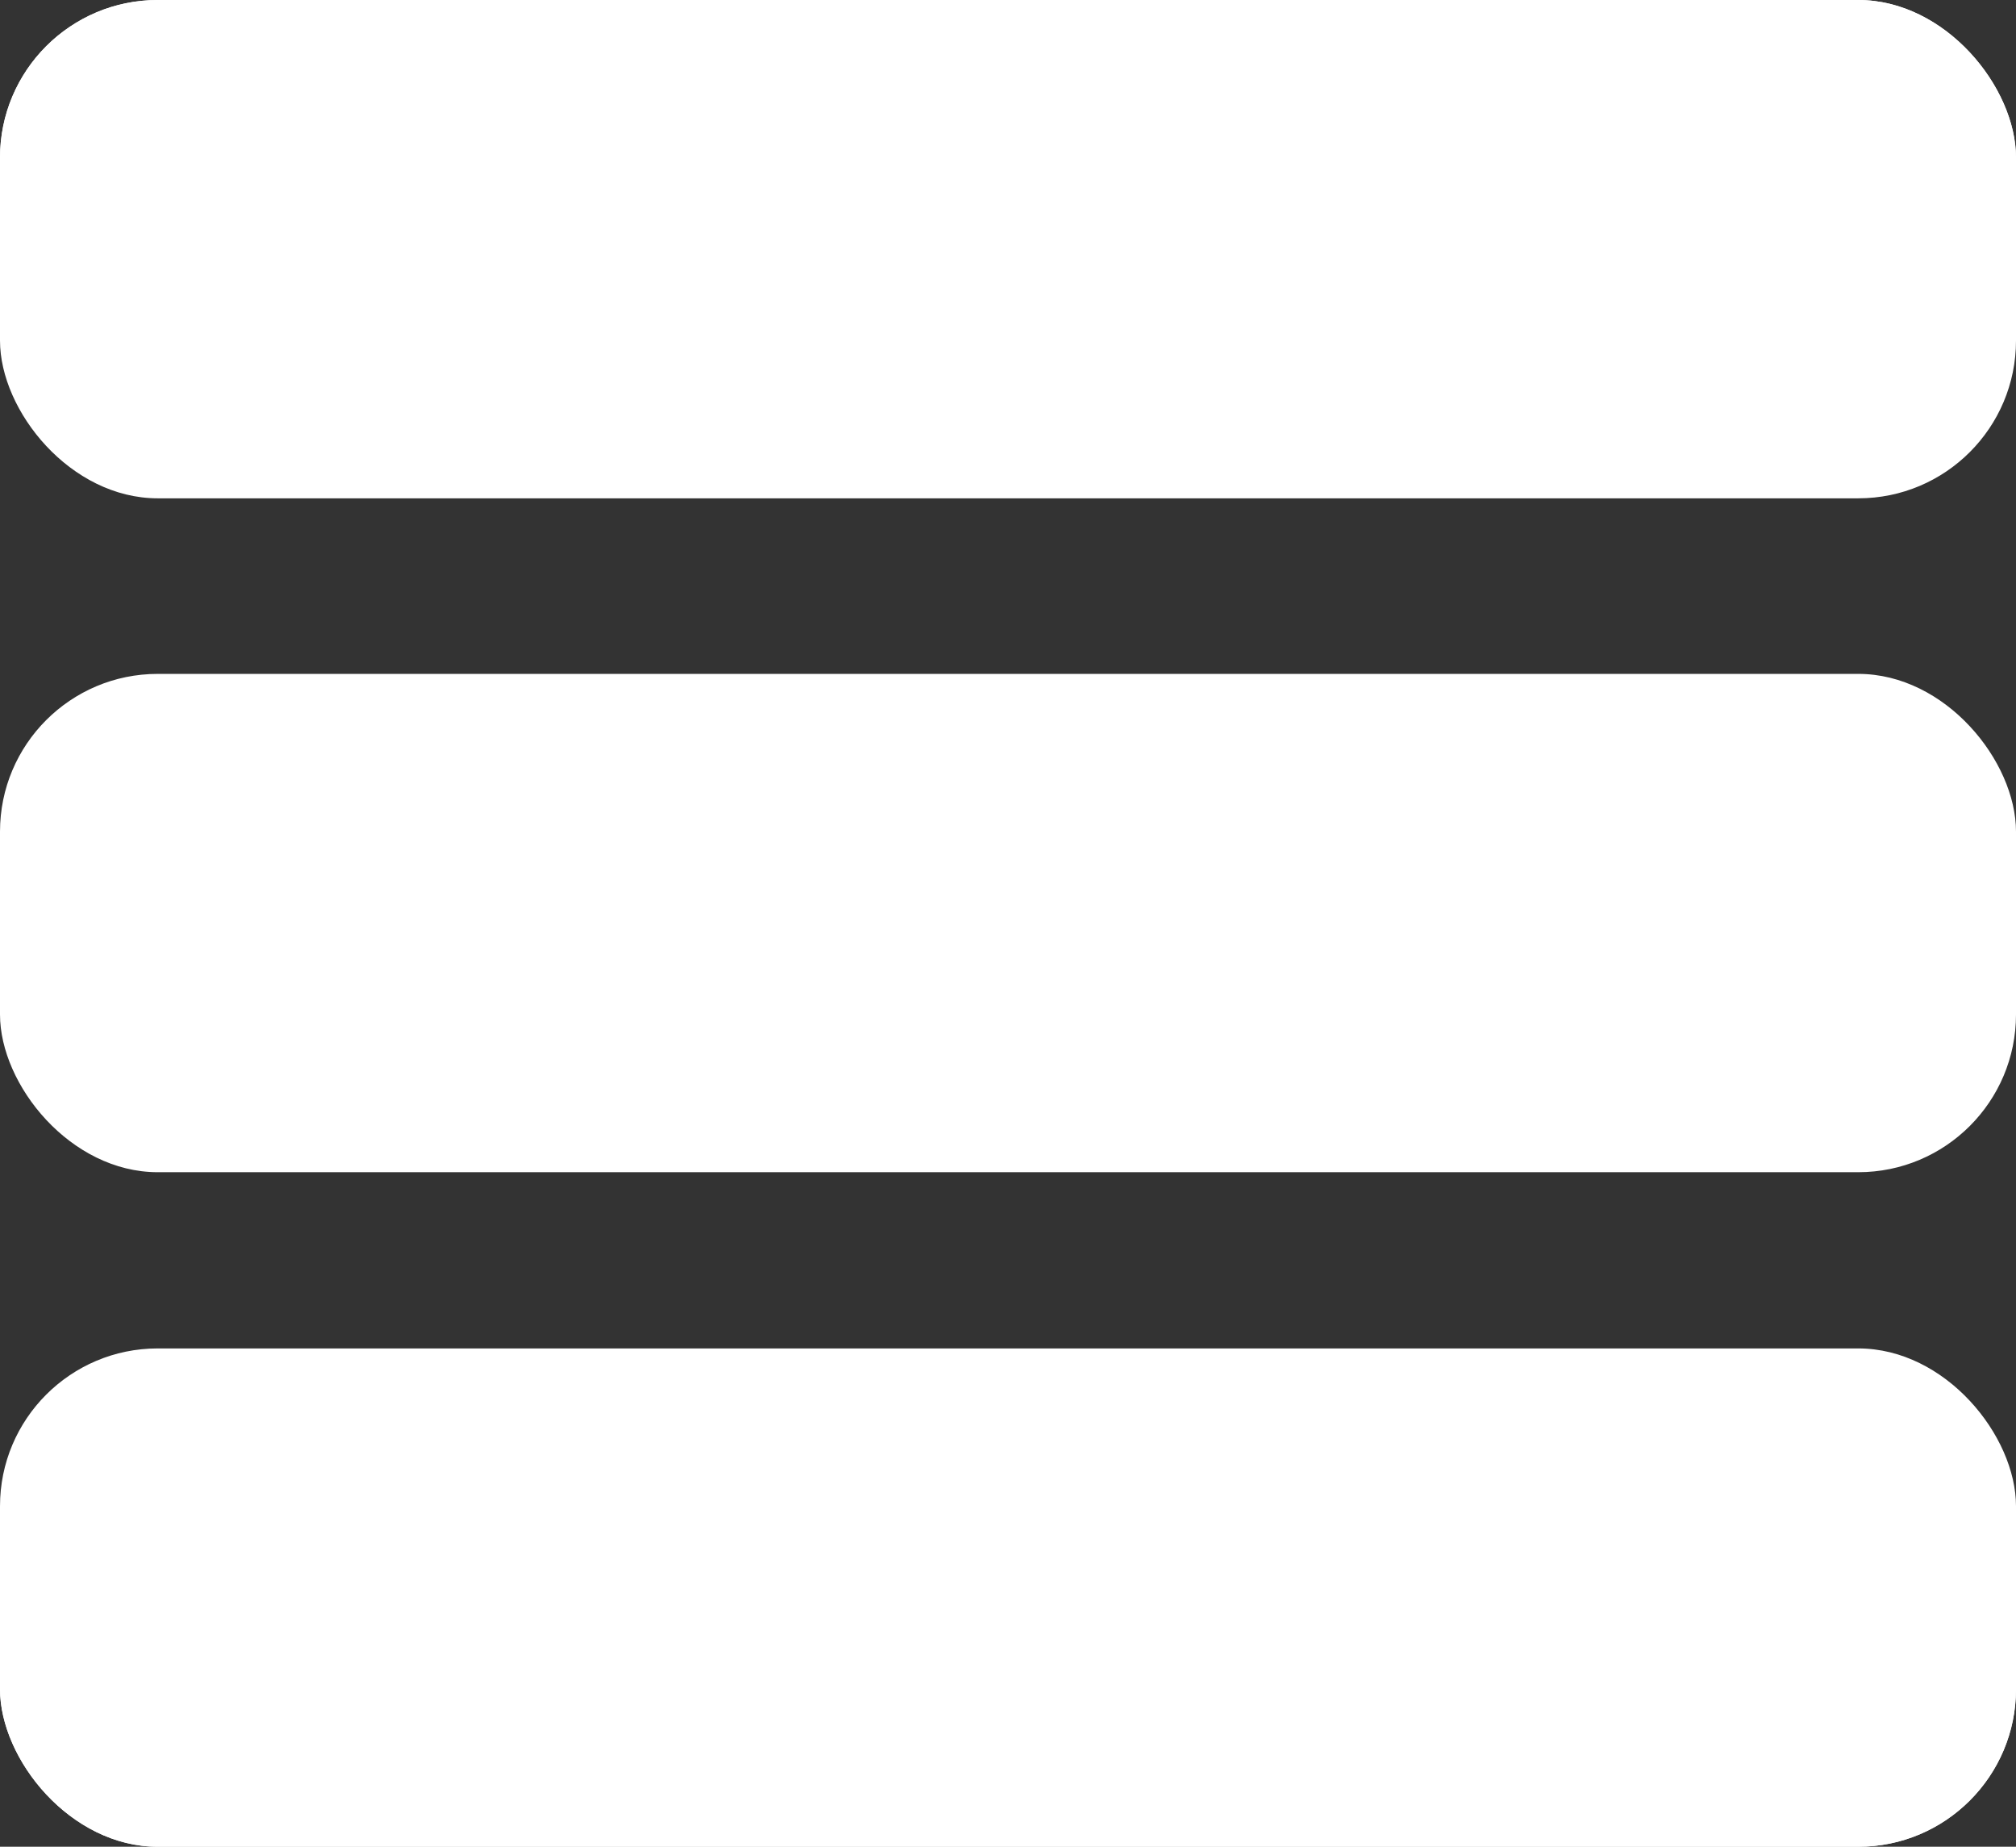 <svg id="Livello_1" data-name="Livello 1" xmlns="http://www.w3.org/2000/svg" viewBox="0 0 30.55 27.98"><rect x="0" y="0" width="30.55" height="27.98" fill="#333333" stroke="none"/><defs><style>.cls-1{fill:#fff;}</style></defs><rect class="cls-1" width="30.55" height="7.55" rx="2.39"/><rect class="cls-1" y="10.21" width="30.55" height="7.55" rx="2.39"/><rect class="cls-1" y="20.43" width="30.55" height="7.55" rx="2.39"/><rect class="cls-1" width="30.55" height="5.27" rx="2.39"/><rect class="cls-1" y="11.36" width="30.55" height="5.27" rx="2.39"/><rect class="cls-1" y="22.71" width="30.55" height="5.27" rx="2.39"/></svg>